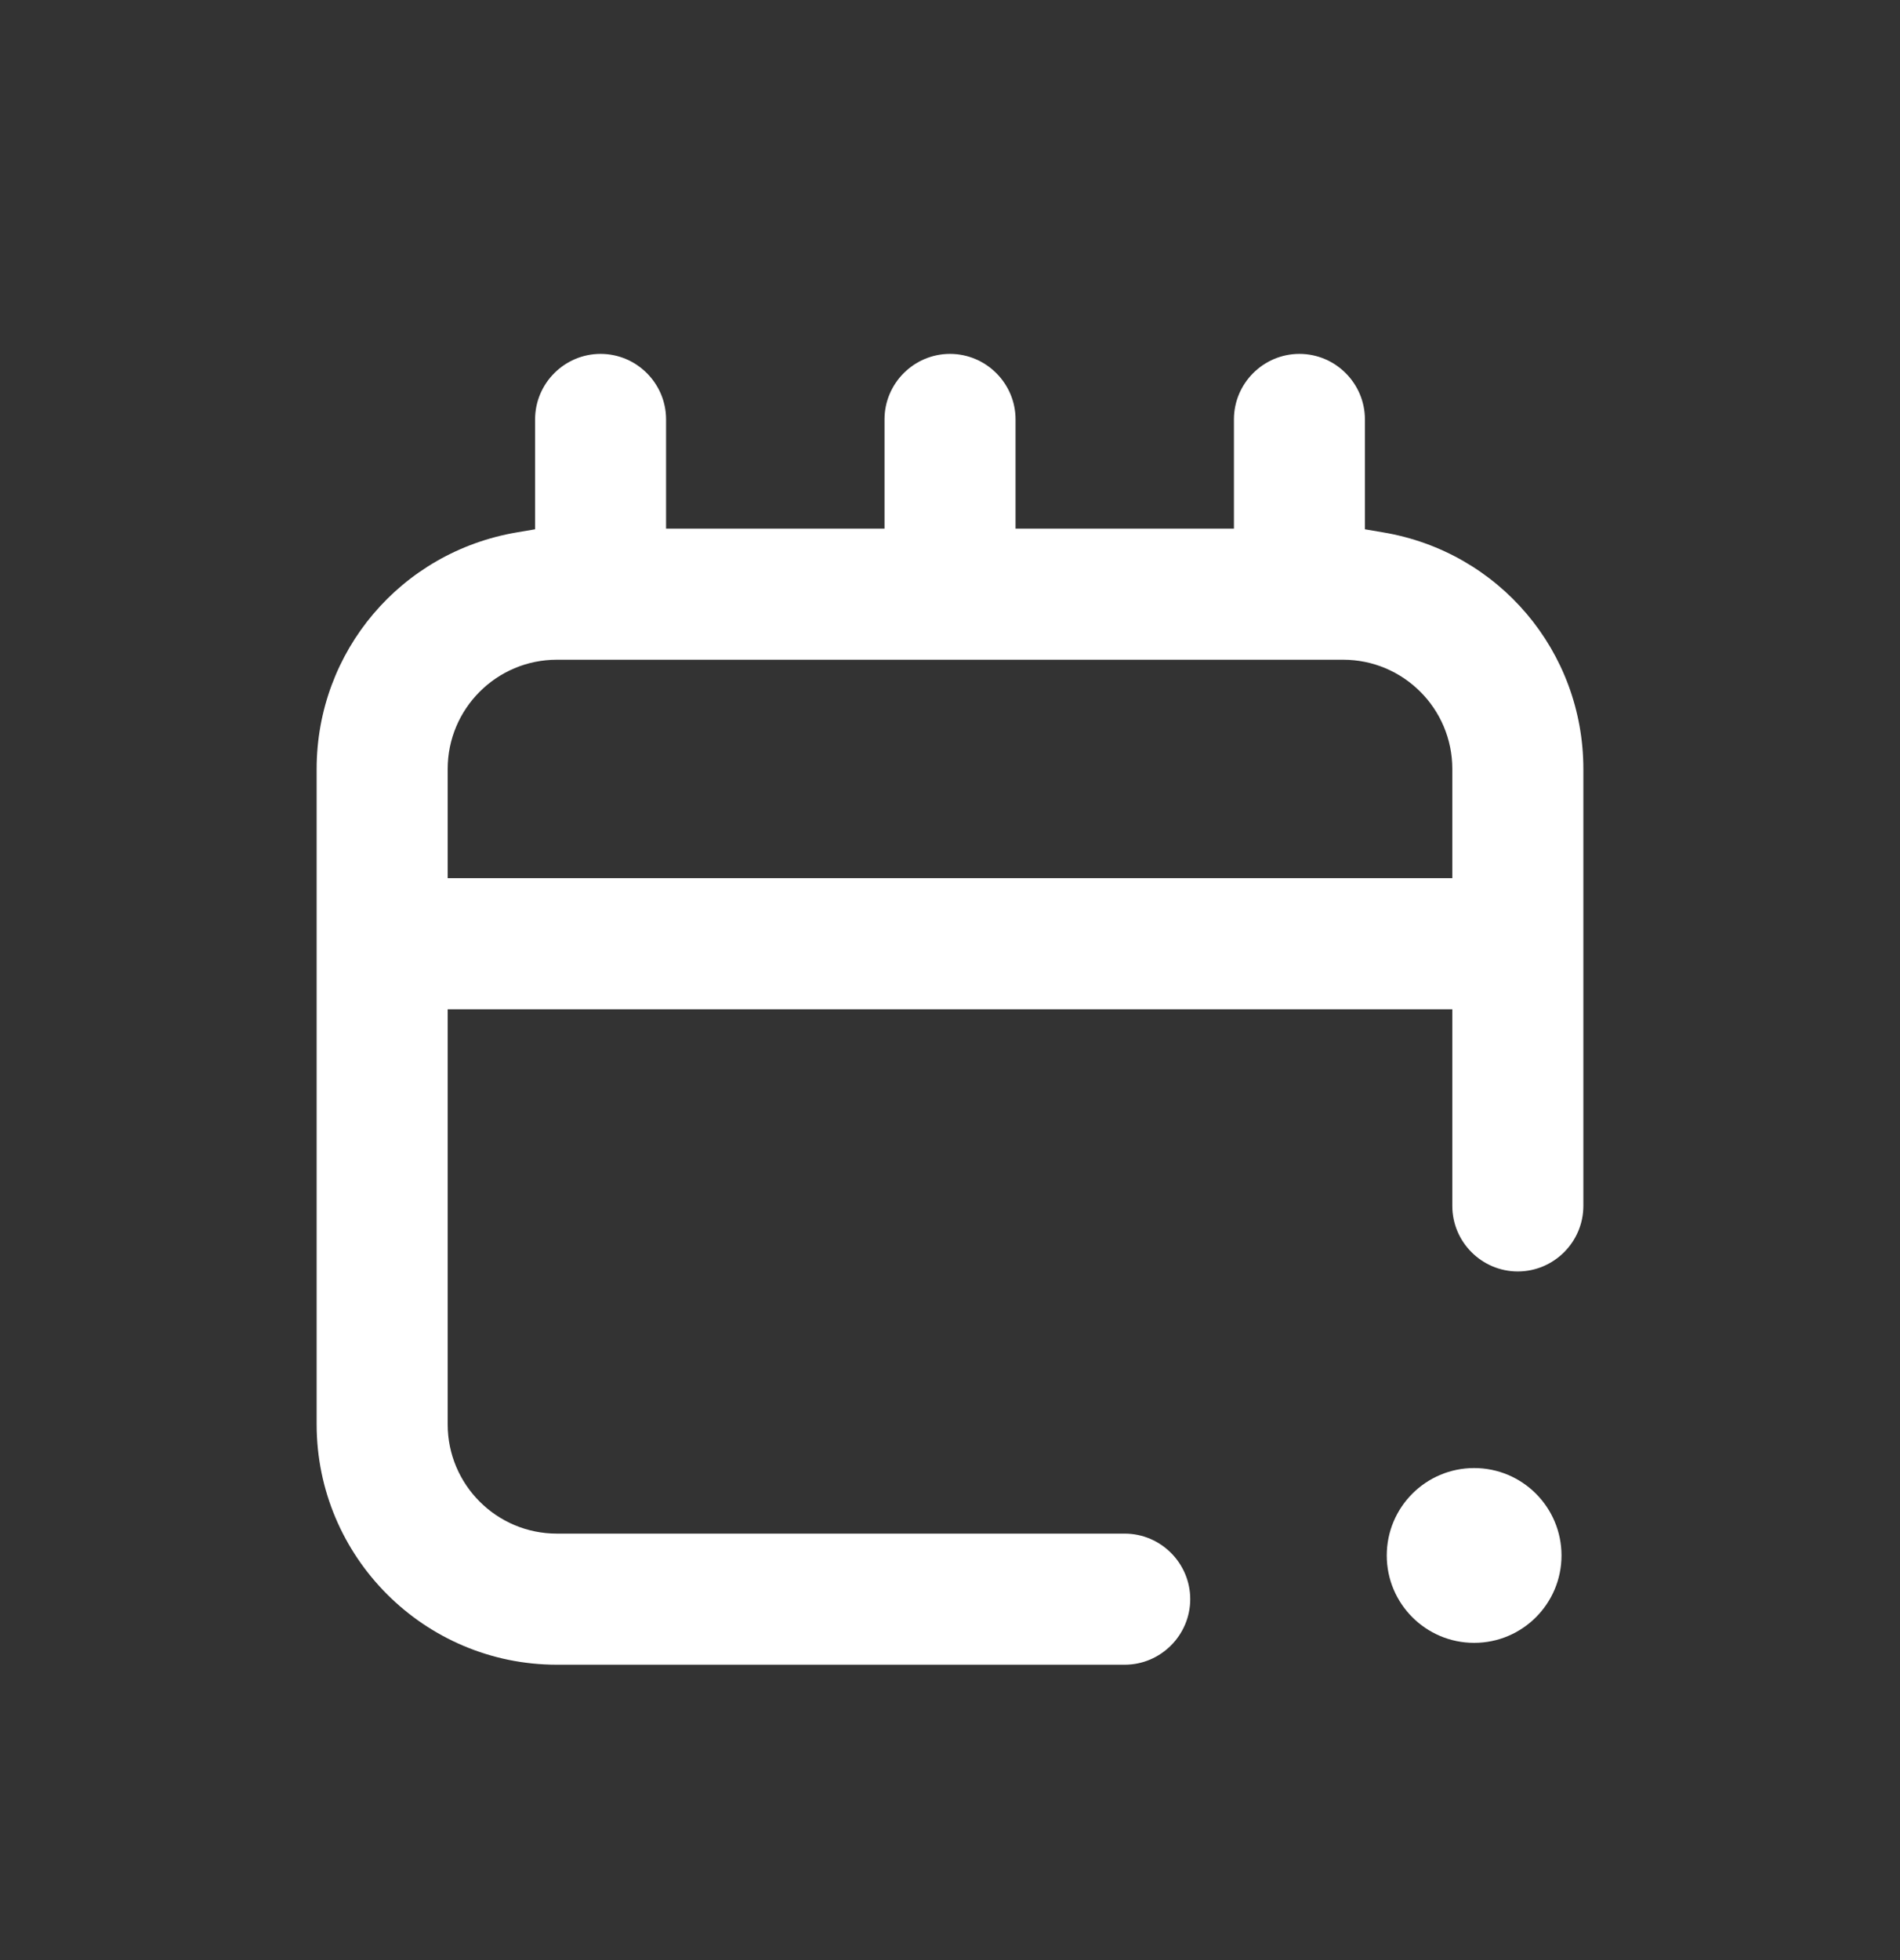 <svg width="32" height="33" viewBox="0 0 32 33" fill="none" xmlns="http://www.w3.org/2000/svg">
<rect x="0" y="0" width="32" height="33" fill="#333333" stroke="none"/>
<path d="M10.115 5.958C9.508 5.958 9.012 6.454 9.012 7.061V8.911L8.706 8.963C6.753 9.294 5.333 10.967 5.333 12.946V23.981C5.333 26.213 7.147 28.027 9.379 28.027H18.943C19.549 28.027 20.046 27.53 20.046 26.923C20.046 26.317 19.549 25.82 18.943 25.82H9.379C8.364 25.82 7.54 24.996 7.54 23.981V16.992H24.46V20.303C24.46 20.91 24.956 21.406 25.563 21.406C26.17 21.406 26.667 20.91 26.667 20.303V12.946C26.667 10.967 25.247 9.29 23.294 8.963L22.988 8.911V7.061C22.988 6.454 22.492 5.958 21.885 5.958C21.278 5.958 20.782 6.454 20.782 7.061V8.9H17.104V7.061C17.104 6.454 16.607 5.958 16 5.958C15.393 5.958 14.897 6.454 14.897 7.061V8.9H11.218V7.061C11.218 6.454 10.722 5.958 10.115 5.958ZM22.621 11.107C23.636 11.107 24.46 11.931 24.46 12.946V14.785H7.54V12.946C7.54 11.931 8.364 11.107 9.379 11.107H22.621Z" fill="white"/>
<path d="M24.828 27.659C25.64 27.659 26.299 27 26.299 26.188C26.299 25.375 25.64 24.716 24.828 24.716C24.015 24.716 23.356 25.375 23.356 26.188C23.356 27 24.015 27.659 24.828 27.659Z" fill="white"/>
</svg>
